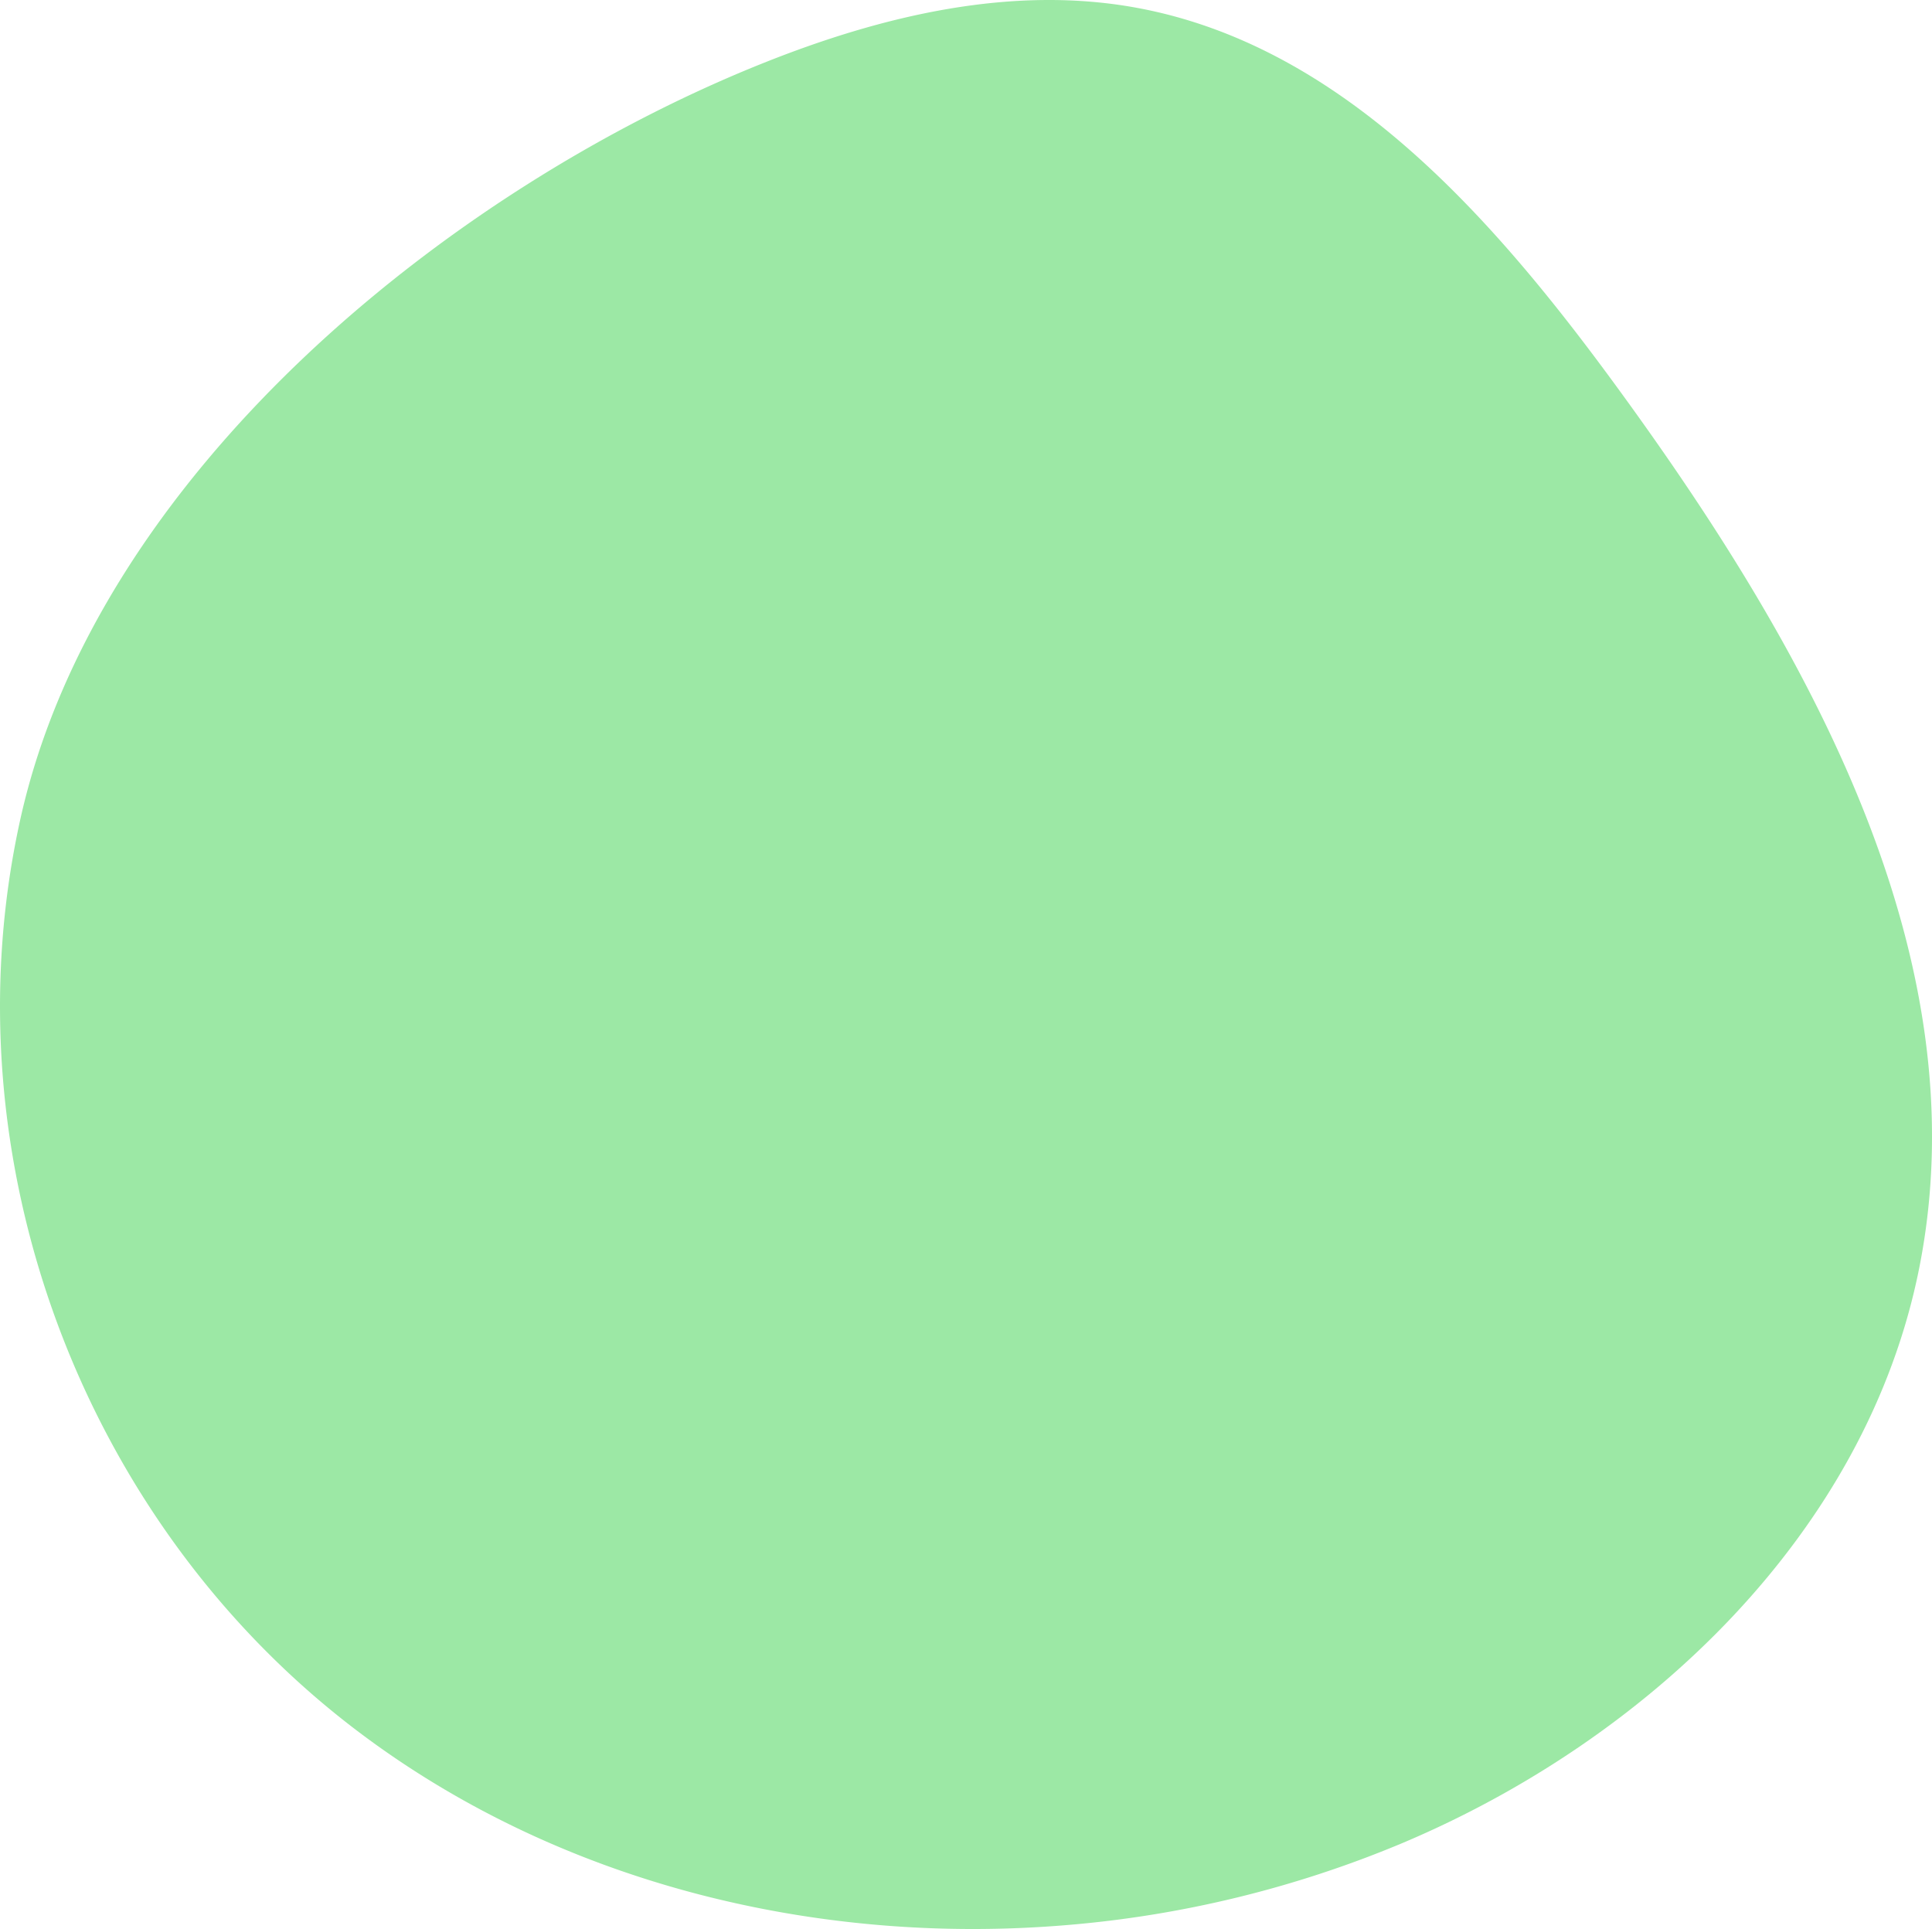 <svg id="Groupe_1277" data-name="Groupe 1277" xmlns="http://www.w3.org/2000/svg" width="160.765" height="160.508" viewBox="0 0 160.765 160.508">
  <path id="Tracé_795" data-name="Tracé 795" d="M-1141.431,979.2c-20.894,1.744-42.332-3.531-59.005-16.158-22.944-17.376-34.237-47.714-28.059-75.774,6.327-28.737,35.586-52.522,61.865-63.014,9.88-3.945,20.7-6.524,31.154-4.57,17.286,3.229,29.892,17.834,40.234,32.057,15.534,21.363,29.938,46.916,24.769,72.819-4.377,21.934-22.524,39.22-43.147,47.876A91.729,91.729,0,0,1-1141.431,979.2Z" transform="translate(1230.168 -819.016)" fill="#9ce8a5"/>
</svg>
